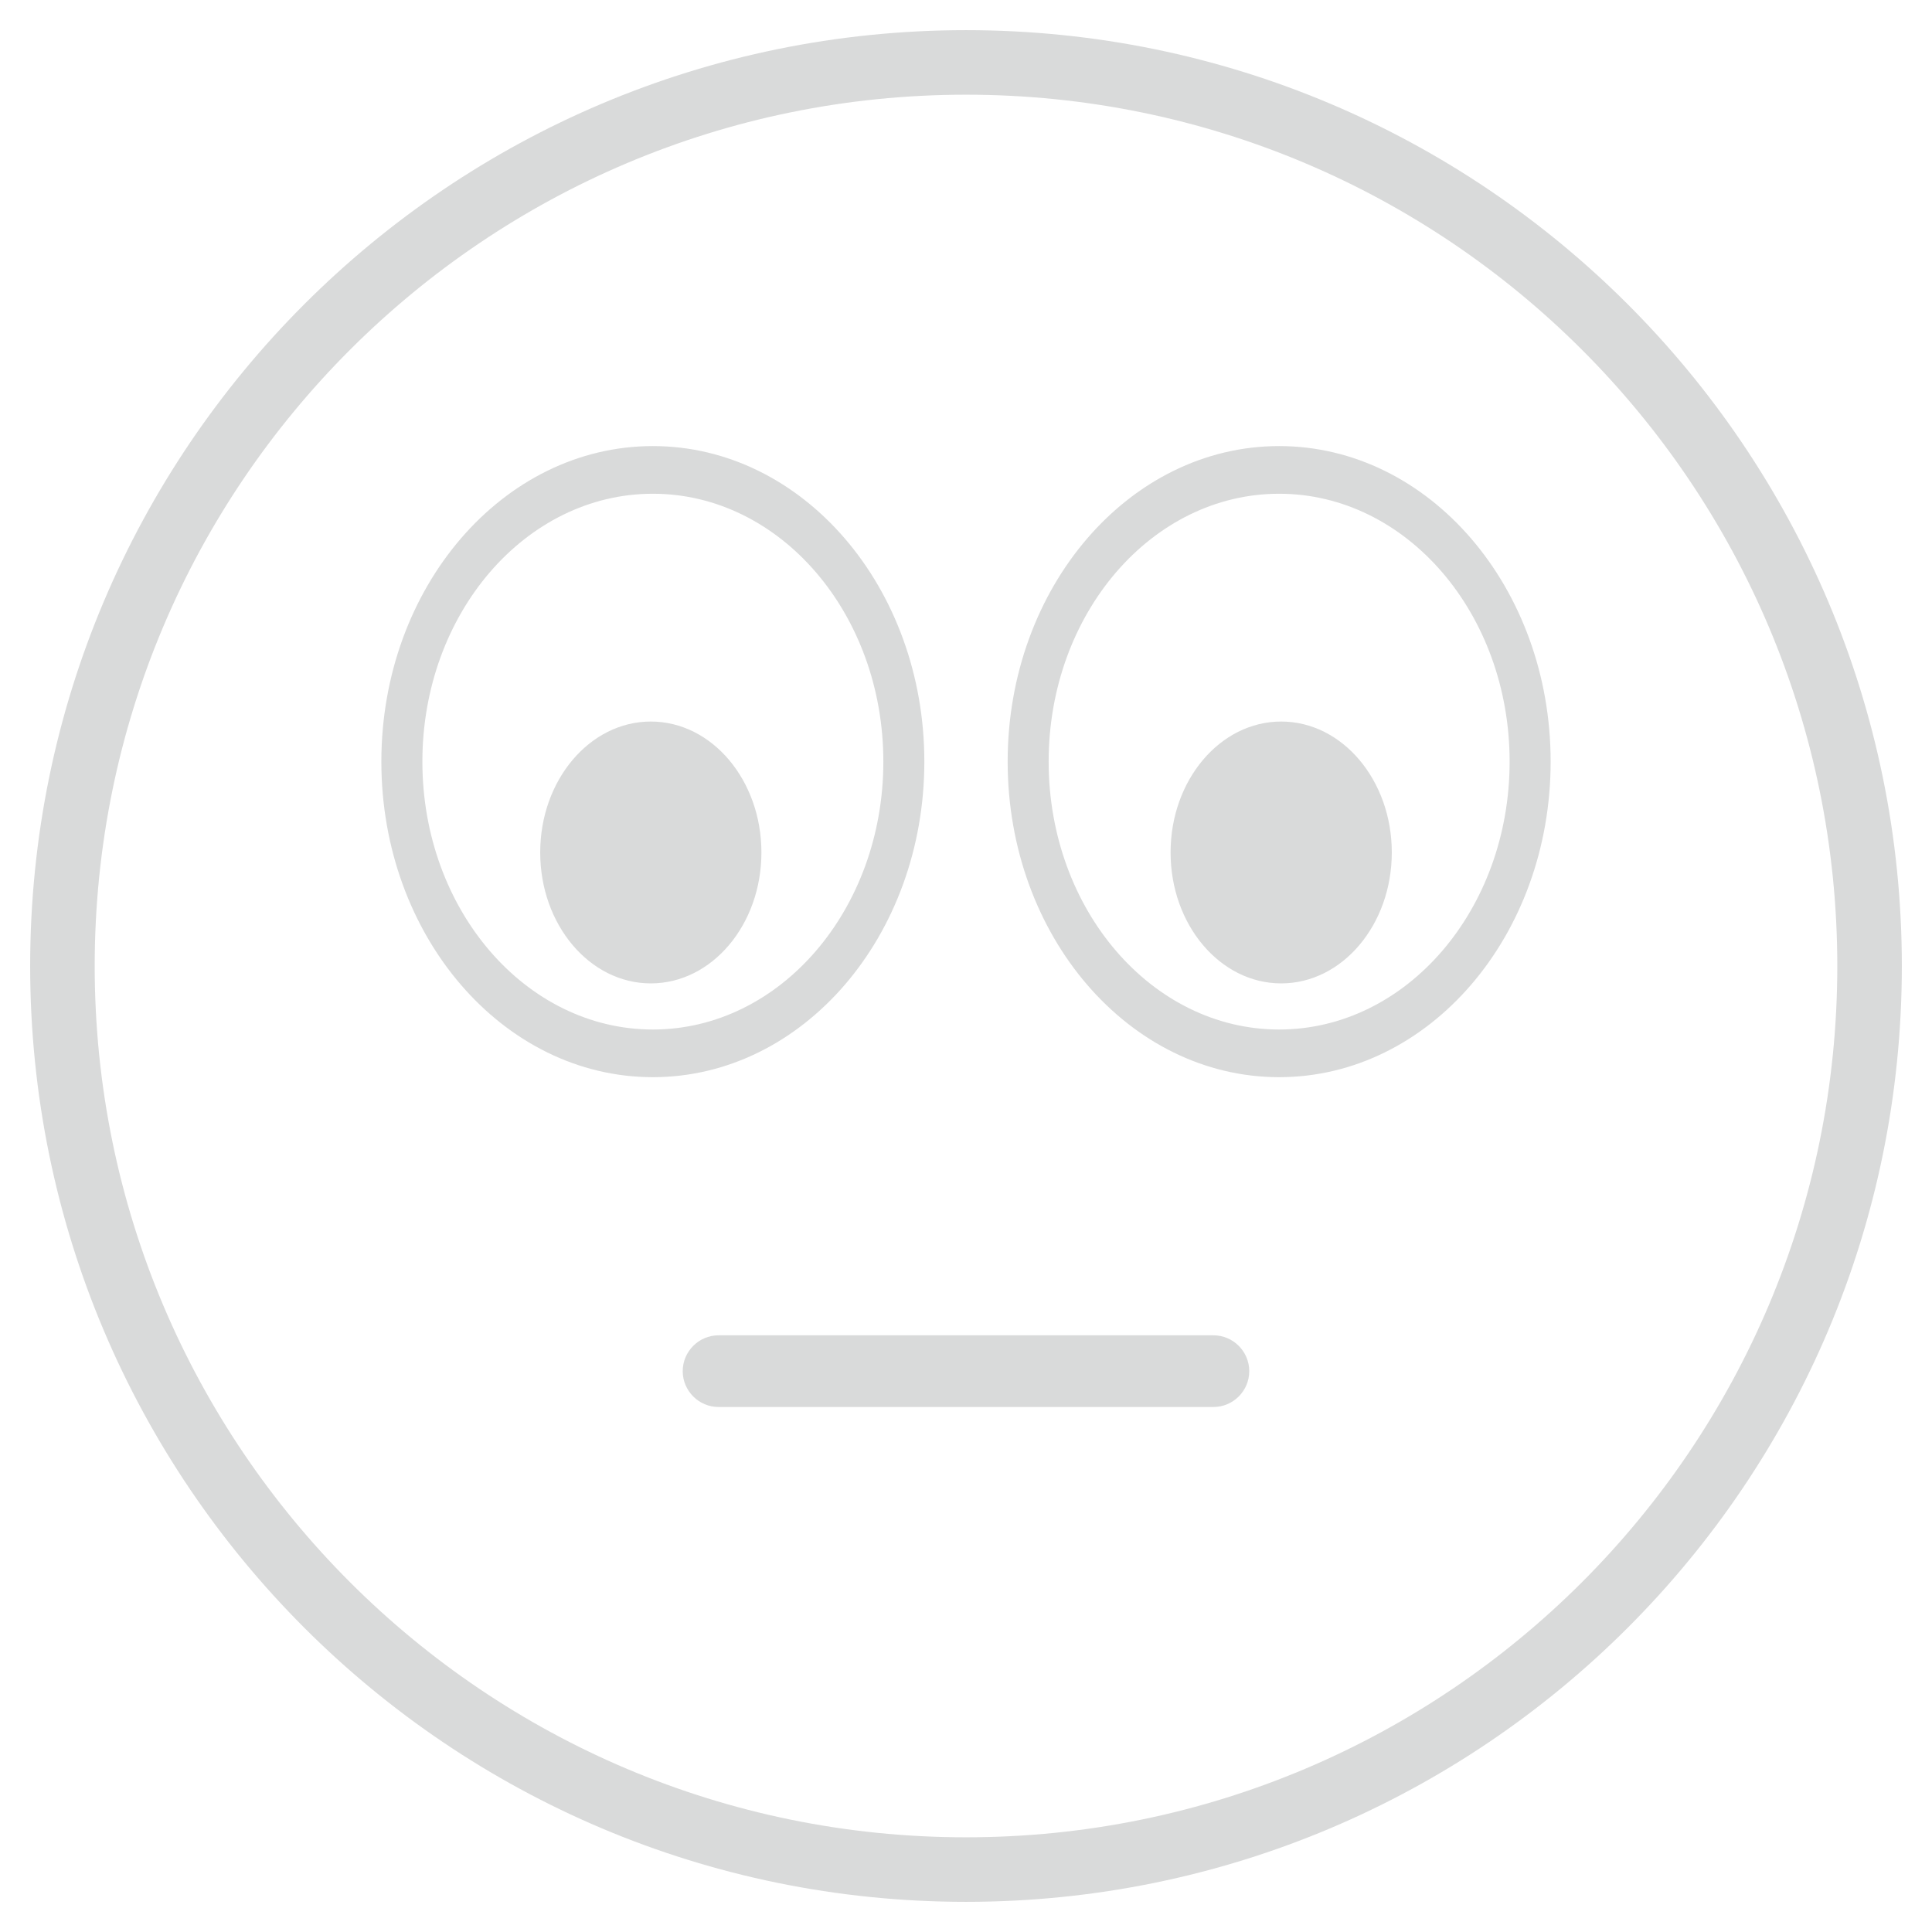 <svg xmlns="http://www.w3.org/2000/svg" width="64" height="64" viewBox="0 0 64000 64000" shape-rendering="geometricPrecision" text-rendering="geometricPrecision" image-rendering="optimizeQuality" fill-rule="evenodd" clip-rule="evenodd"><path d="M32000 999c17121 0 31001 13880 31001 31001S49121 63001 32000 63001 999 49121 999 32000 14879 999 32000 999zm-8196 43235h16392c653 0 1187 534 1187 1188 0 653-534 1187-1187 1187H23804c-653 0-1188-534-1188-1187 0-654 535-1188 1188-1188zm-2177-29457c4967 0 8993 4681 8993 10453 0 5773-4026 10453-8993 10453s-8994-4680-8994-10453c0-5772 4027-10453 8994-10453zm-68 9125c2023 0 3664 1942 3664 4337 0 2396-1641 4337-3664 4337s-3664-1941-3664-4337c0-2395 1641-4337 3664-4337zm20882 0c2023 0 3664 1942 3664 4337 0 2396-1641 4337-3664 4337s-3664-1941-3664-4337c0-2395 1641-4337 3664-4337zm-68-9125c4967 0 8994 4681 8994 10453 0 5773-4027 10453-8994 10453s-8993-4680-8993-10453c0-5772 4026-10453 8993-10453zm0 1579c4217 0 7635 3973 7635 8874 0 4900-3418 8874-7635 8874s-7635-3974-7635-8874c0-4901 3418-8874 7635-8874zm-20746 0c4217 0 7635 3973 7635 8874 0 4900-3418 8874-7635 8874s-7635-3974-7635-8874c0-4901 3418-8874 7635-8874zM32000 3137c15940 0 28863 12923 28863 28863S47940 60863 32000 60863 3137 47940 3137 32000 16060 3137 32000 3137z" fill="#d9dada"/></svg>